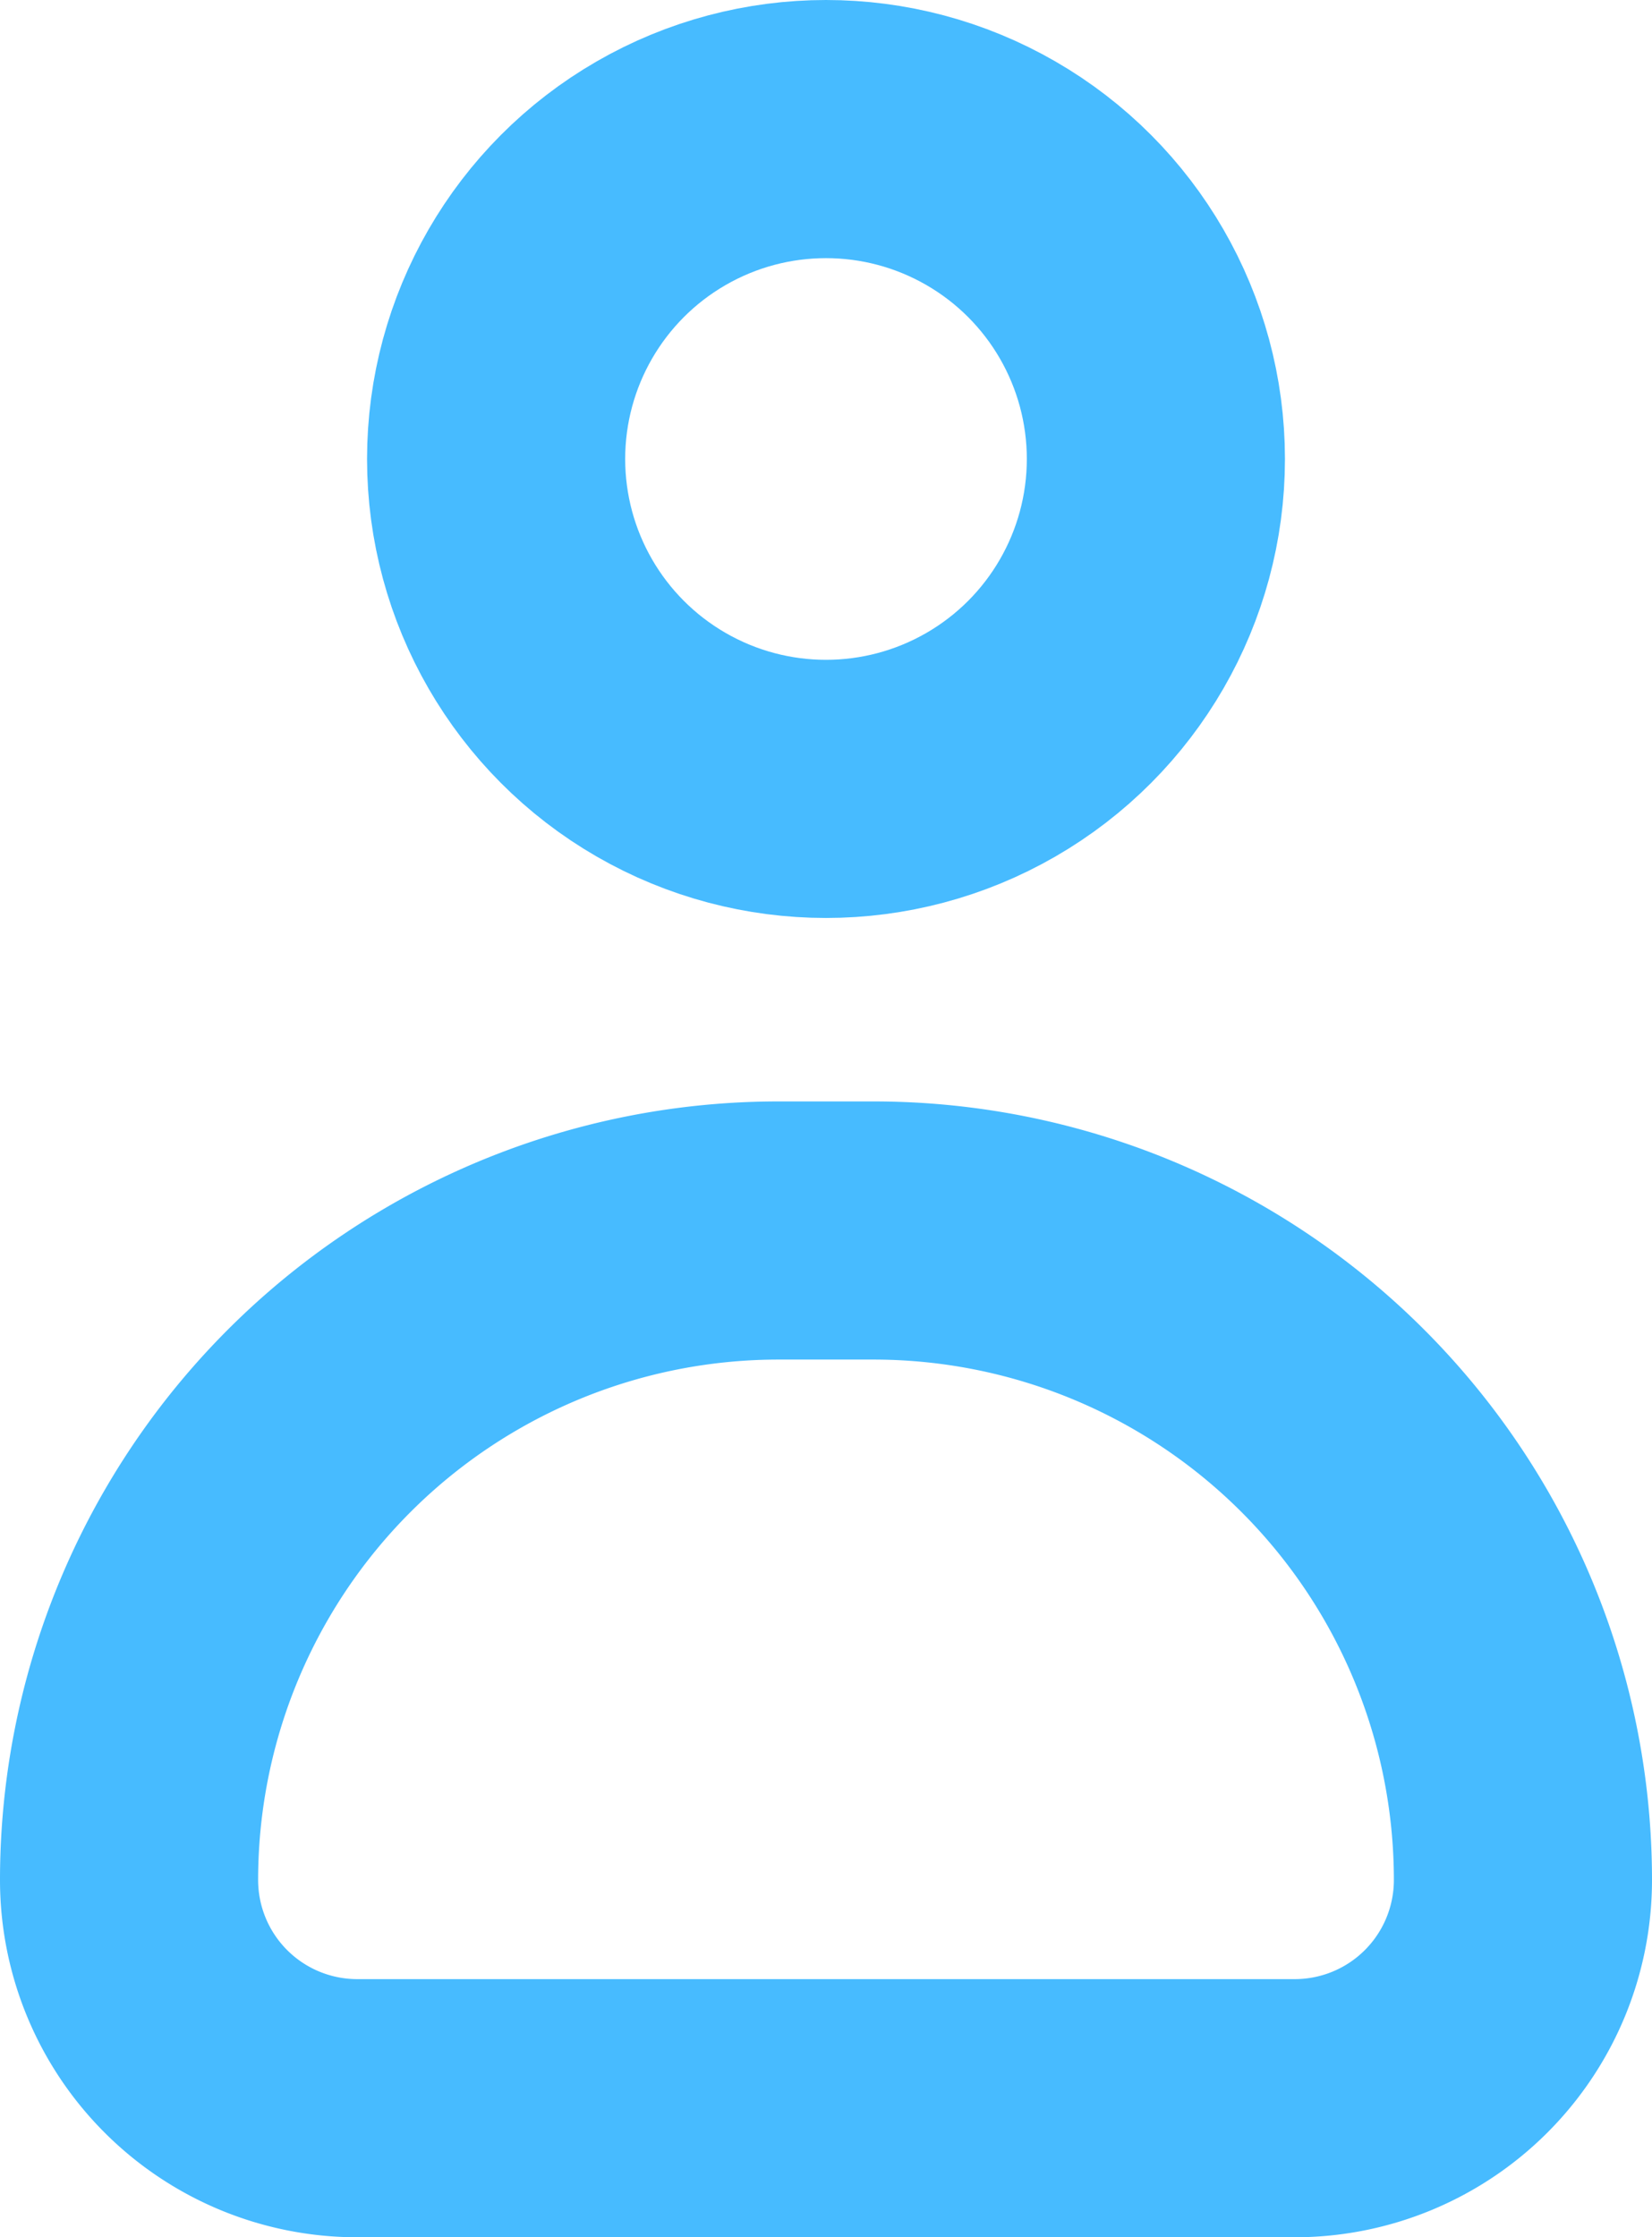 <svg xmlns="http://www.w3.org/2000/svg" width="9.6" height="13" viewBox="0 0 9.6 13">
  <g id="Group_261" data-name="Group 261" transform="translate(-288 -197)">
    <g id="Rectangle_143" data-name="Rectangle 143" transform="translate(288 203.4)" fill="none" stroke="#47bbff" stroke-width="1.5">
      <path d="M4.714,0h.171A4.714,4.714,0,0,1,9.6,4.714v0A1.886,1.886,0,0,1,7.714,6.6H1.886A1.886,1.886,0,0,1,0,4.714v0A4.714,4.714,0,0,1,4.714,0Z" stroke="none"/>
      <path d="M4.524.75h.552A3.774,3.774,0,0,1,8.85,4.524v0A1.326,1.326,0,0,1,7.524,5.85H2.076A1.326,1.326,0,0,1,.75,4.524v0A3.774,3.774,0,0,1,4.524.75Z" fill="none"/>
    </g>
    <g id="Ellipse_59" data-name="Ellipse 59" transform="translate(290.133 197)" fill="none" stroke="#47bbff" stroke-width="1.5">
      <circle cx="2.667" cy="2.667" r="2.667" stroke="none"/>
      <circle cx="2.667" cy="2.667" r="1.917" fill="none"/>
    </g>
  </g>
</svg>
